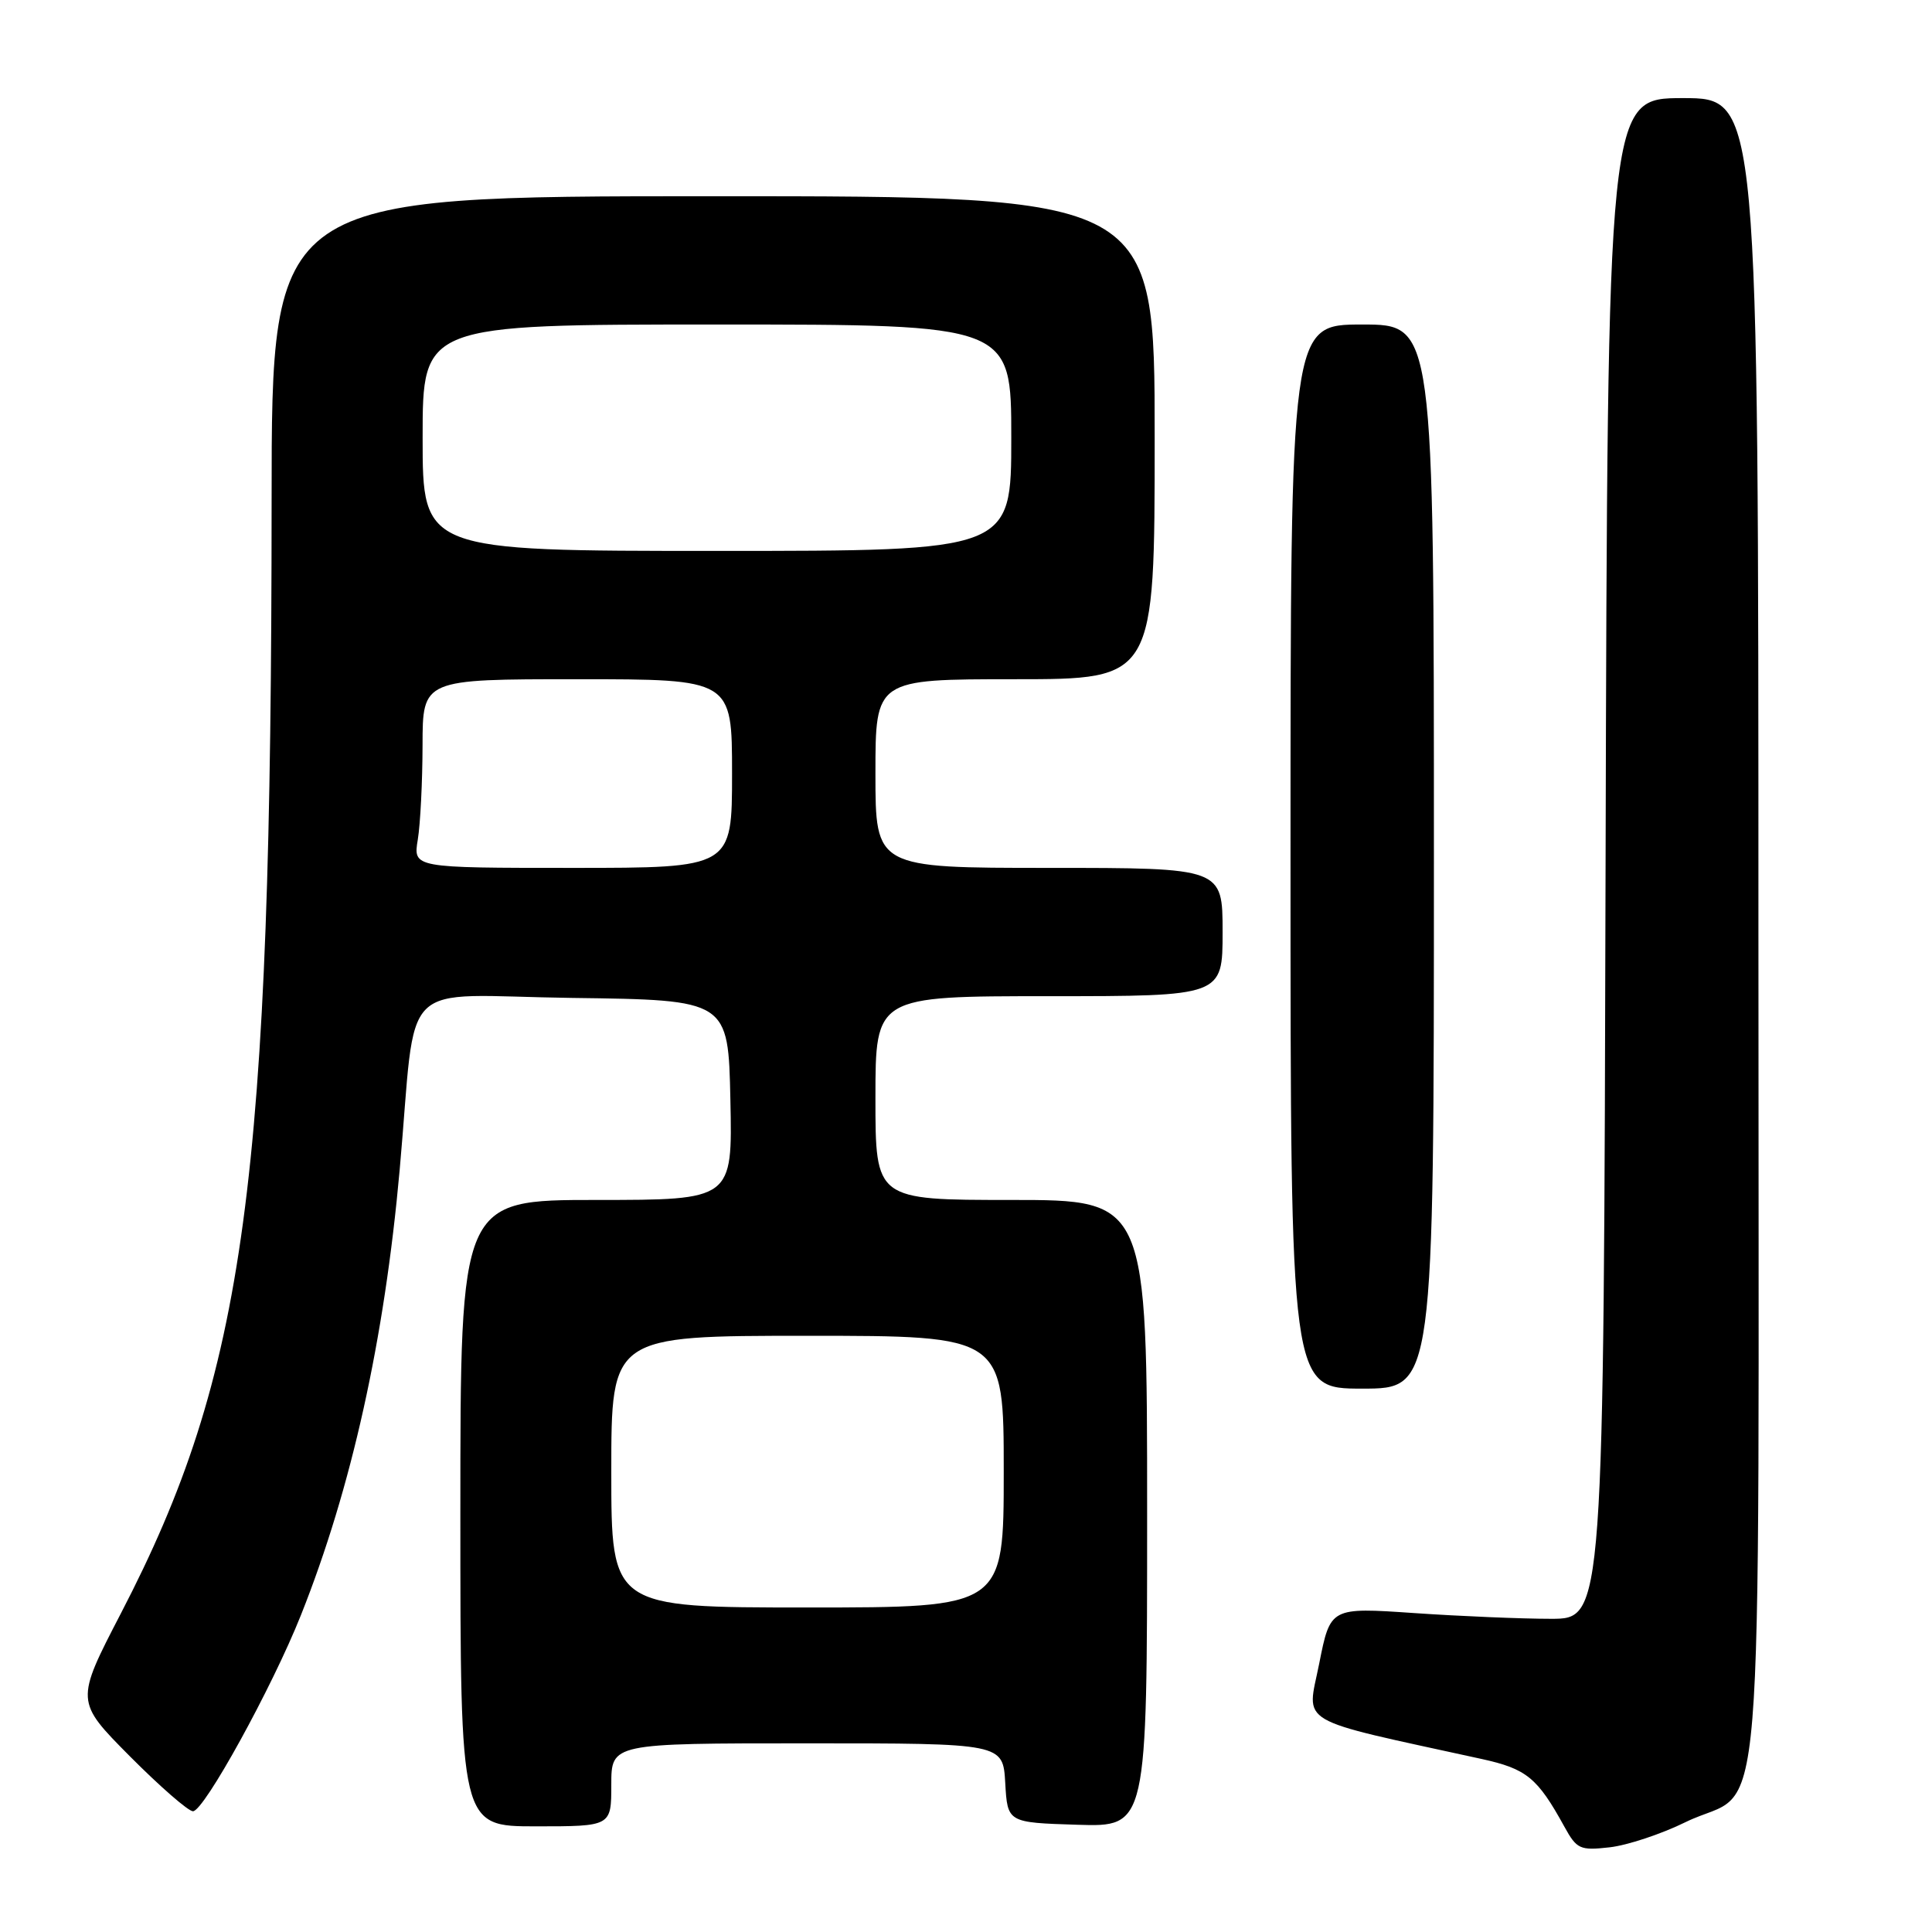 <?xml version="1.0" encoding="UTF-8" standalone="no"?>
<!DOCTYPE svg PUBLIC "-//W3C//DTD SVG 1.1//EN" "http://www.w3.org/Graphics/SVG/1.1/DTD/svg11.dtd" >
<svg xmlns="http://www.w3.org/2000/svg" xmlns:xlink="http://www.w3.org/1999/xlink" version="1.1" viewBox="0 0 256 256">
 <g >
 <path fill="currentColor"
d=" M 223.35 241.44 C 234.08 236.19 233.00 249.41 233.00 123.37 C 233.00 13.00 233.00 13.00 223.00 13.00 C 213.01 13.00 213.01 13.00 212.75 113.75 C 212.50 214.50 212.50 214.50 205.50 214.50 C 201.65 214.50 193.50 214.16 187.39 213.74 C 176.28 212.98 176.28 212.98 174.80 220.44 C 173.16 228.68 171.30 227.59 196.31 233.07 C 202.28 234.38 203.71 235.54 207.28 242.03 C 208.93 245.03 209.35 245.22 213.28 244.78 C 215.61 244.52 220.14 243.02 223.35 241.44 Z  M 81.00 236.50 C 81.00 231.00 81.00 231.00 106.95 231.00 C 132.90 231.00 132.90 231.00 133.20 236.25 C 133.50 241.50 133.50 241.50 142.75 241.79 C 152.00 242.08 152.00 242.08 152.00 200.54 C 152.00 159.00 152.00 159.00 134.00 159.00 C 116.00 159.00 116.00 159.00 116.00 145.50 C 116.00 132.00 116.00 132.00 139.00 132.00 C 162.00 132.00 162.00 132.00 162.00 123.50 C 162.00 115.00 162.00 115.00 139.00 115.00 C 116.00 115.00 116.00 115.00 116.00 102.50 C 116.00 90.00 116.00 90.00 134.50 90.00 C 153.00 90.00 153.00 90.00 153.00 58.00 C 153.00 26.00 153.00 26.00 94.50 26.00 C 36.00 26.00 36.00 26.00 35.99 66.25 C 35.97 156.74 32.56 181.91 16.03 213.76 C 9.98 225.43 9.98 225.43 17.21 232.72 C 21.19 236.72 24.95 240.00 25.57 240.00 C 27.03 240.00 36.07 223.58 39.88 214.00 C 46.59 197.15 50.94 177.52 52.96 155.00 C 55.30 128.92 52.29 131.92 75.82 132.23 C 96.50 132.50 96.50 132.50 96.78 145.75 C 97.06 159.00 97.06 159.00 79.03 159.00 C 61.00 159.00 61.00 159.00 61.00 200.50 C 61.00 242.00 61.00 242.00 71.00 242.00 C 81.00 242.00 81.00 242.00 81.00 236.50 Z  M 190.00 113.50 C 190.00 43.00 190.00 43.00 180.50 43.00 C 171.00 43.00 171.00 43.00 171.00 113.50 C 171.00 184.00 171.00 184.00 180.50 184.00 C 190.00 184.00 190.00 184.00 190.00 113.50 Z  M 81.00 195.00 C 81.00 177.00 81.00 177.00 107.00 177.00 C 133.00 177.00 133.00 177.00 133.00 195.00 C 133.00 213.00 133.00 213.00 107.00 213.00 C 81.00 213.00 81.00 213.00 81.00 195.00 Z  M 55.36 111.25 C 55.70 109.19 55.98 103.56 55.99 98.75 C 56.00 90.00 56.00 90.00 76.50 90.00 C 97.00 90.00 97.00 90.00 97.00 102.50 C 97.00 115.00 97.00 115.00 75.87 115.00 C 54.74 115.00 54.74 115.00 55.36 111.25 Z  M 56.00 58.00 C 56.00 43.00 56.00 43.00 95.00 43.00 C 134.00 43.00 134.00 43.00 134.00 58.00 C 134.00 73.00 134.00 73.00 95.00 73.00 C 56.00 73.00 56.00 73.00 56.00 58.00 Z "/>
</g>
</svg>